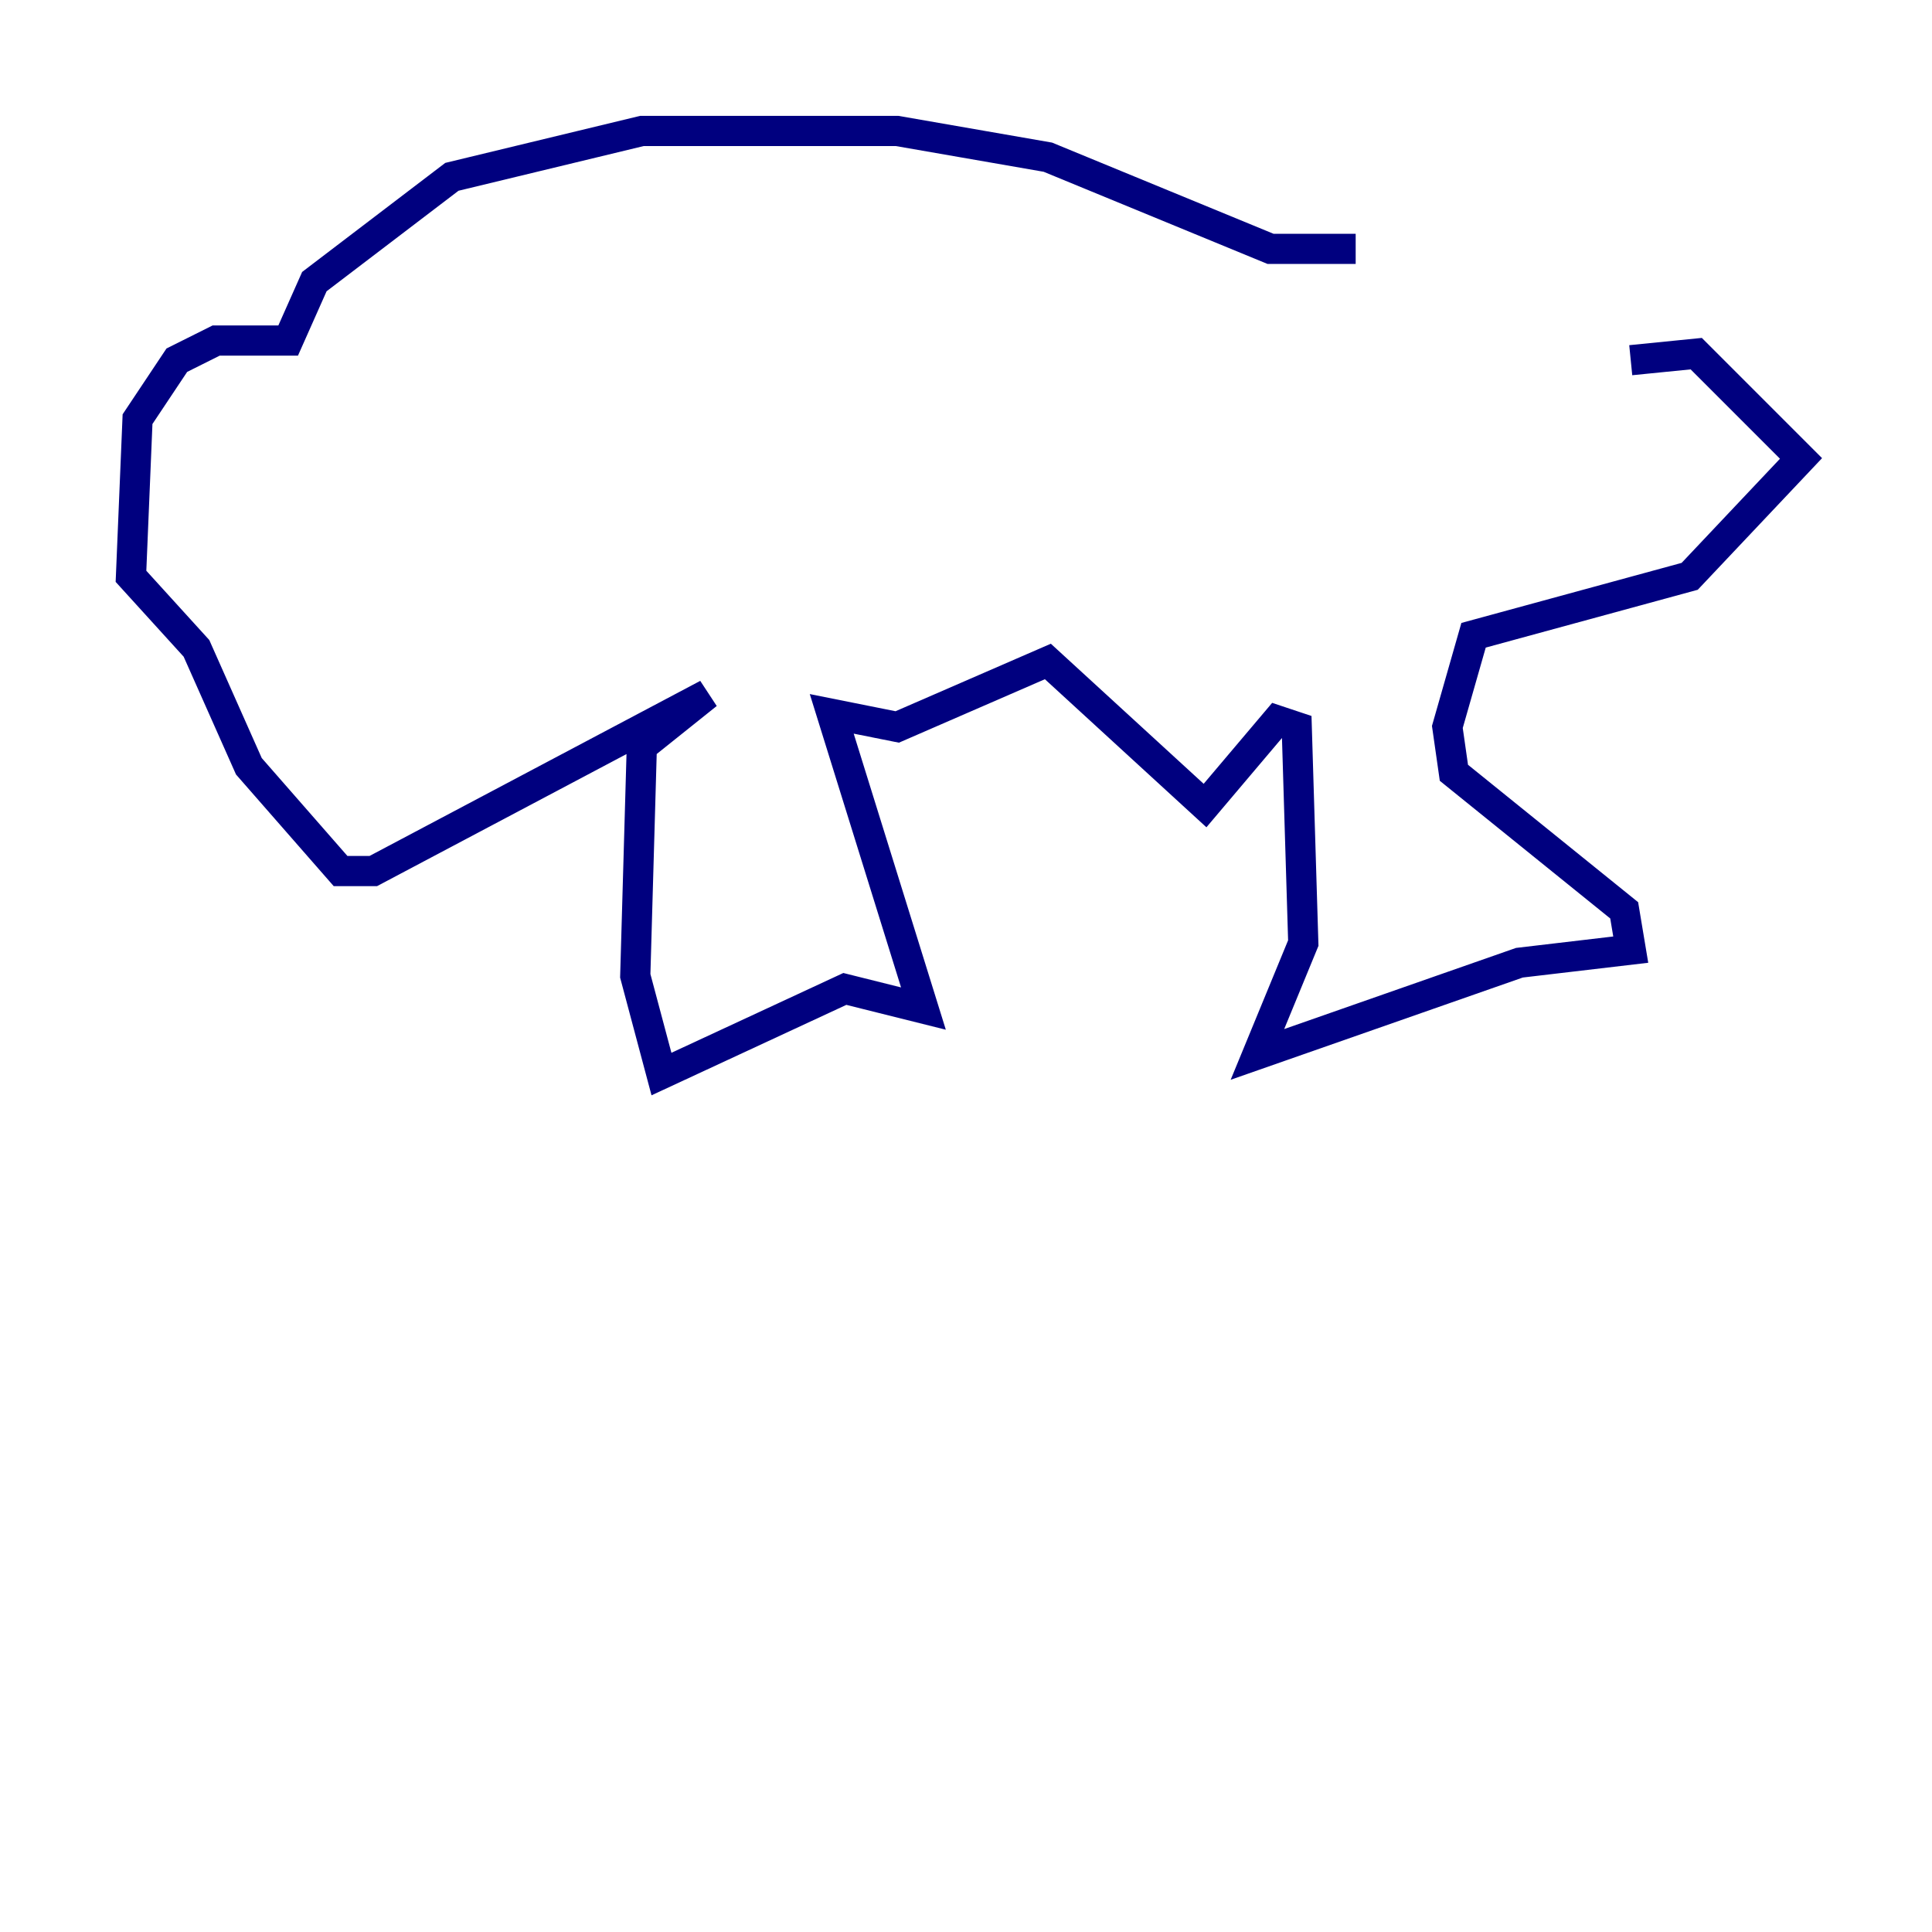 <?xml version="1.0" encoding="utf-8" ?>
<svg baseProfile="tiny" height="128" version="1.2" viewBox="0,0,128,128" width="128" xmlns="http://www.w3.org/2000/svg" xmlns:ev="http://www.w3.org/2001/xml-events" xmlns:xlink="http://www.w3.org/1999/xlink"><defs /><polyline fill="none" points="89.817,16.488 84.176,16.488 69.424,10.414 59.444,8.678 42.522,8.678 29.939,11.715 20.827,18.658 19.091,22.563 14.319,22.563 11.715,23.864 9.112,27.77 8.678,38.183 13.017,42.956 16.488,50.766 22.563,57.709 24.732,57.709 46.861,45.993 42.522,49.464 42.088,64.651 43.824,71.159 55.973,65.519 61.18,66.82 55.105,47.295 59.444,48.163 69.424,43.824 79.837,53.37 84.61,47.729 85.912,48.163 86.346,62.481 83.308,69.858 100.664,63.783 108.041,62.915 107.607,60.312 96.325,51.2 95.891,48.163 97.627,42.088 111.946,38.183 119.322,30.373 112.38,23.43 108.041,23.864" stroke="#00007f" stroke-width="2" /></svg>